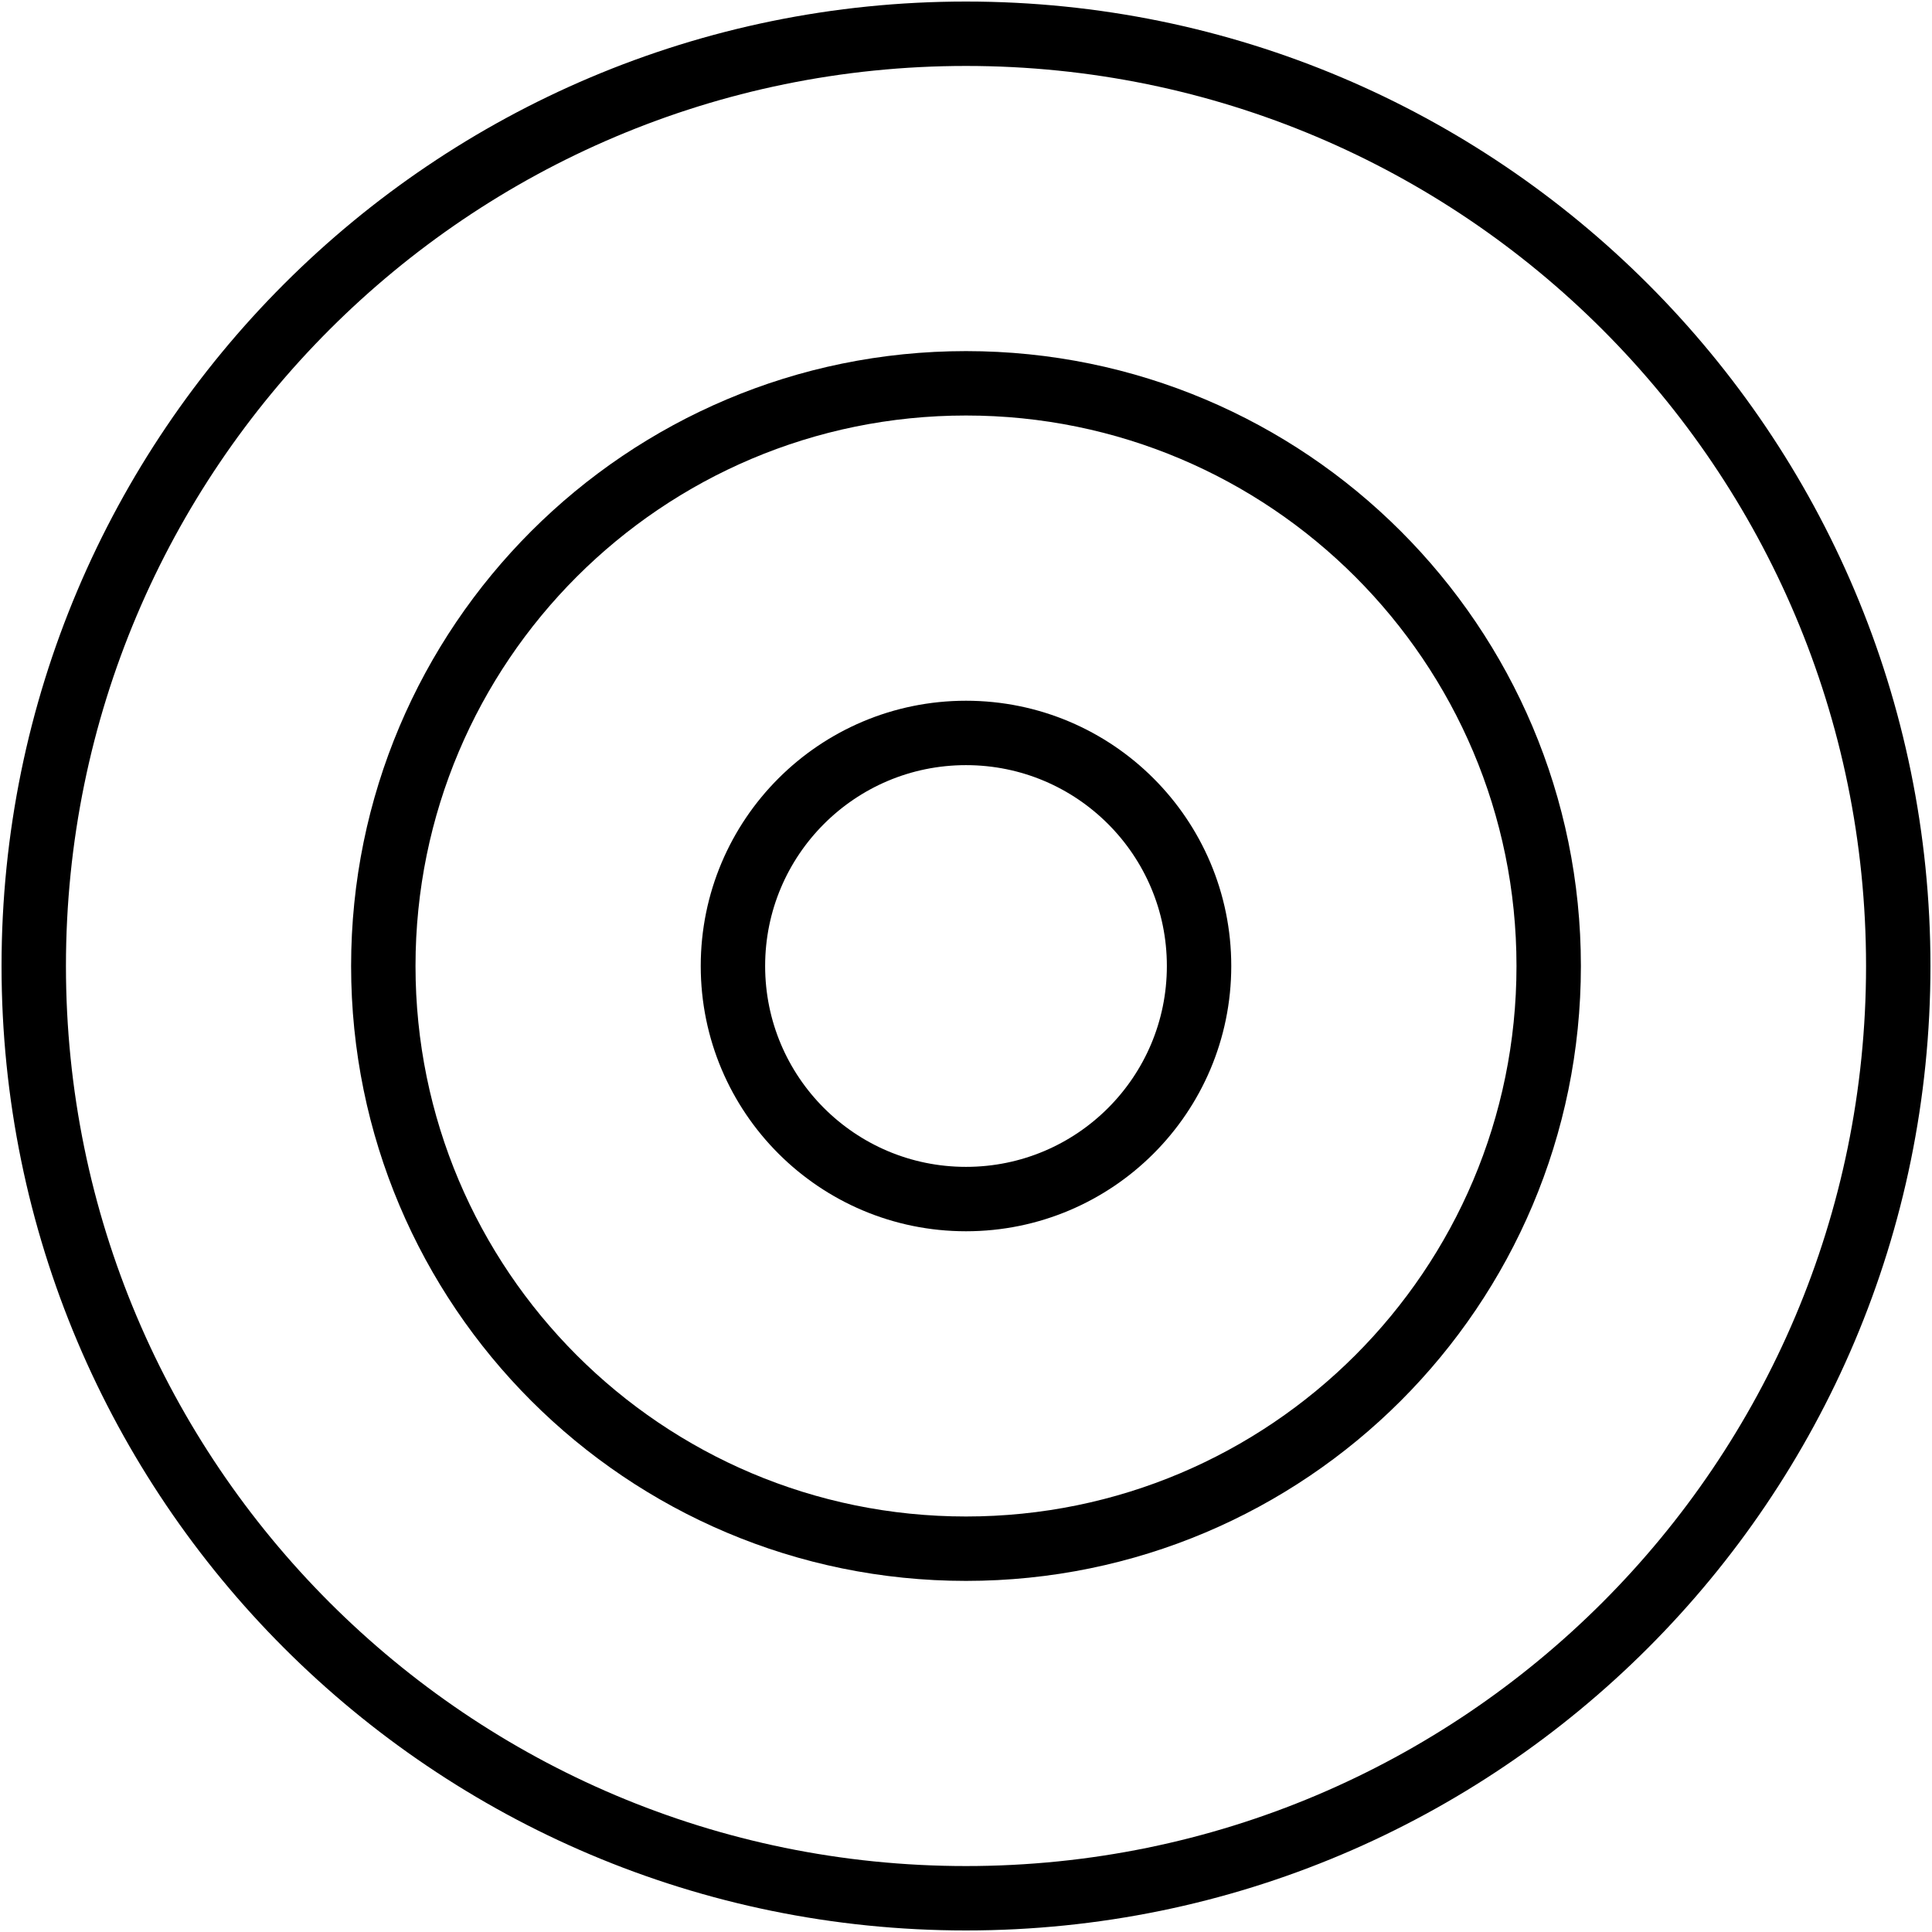 <svg width="30" height="30" viewBox="0 0 30 30" fill="none" xmlns="http://www.w3.org/2000/svg">
<path d="M15 29.476C22.995 29.476 29.476 22.995 29.476 15C29.476 7.005 22.995 0.524 15 0.524C7.005 0.524 0.524 7.005 0.524 15C0.524 22.995 7.005 29.476 15 29.476Z" stroke="black" stroke-linecap="round" stroke-linejoin="round"/>
<path d="M15 18.619C16.999 18.619 18.619 16.999 18.619 15C18.619 13.001 16.999 11.381 15 11.381C13.001 11.381 11.381 13.001 11.381 15C11.381 16.999 13.001 18.619 15 18.619Z" stroke="black" stroke-linecap="round" stroke-linejoin="round"/>
<path d="M15 24.048C19.997 24.048 24.048 19.997 24.048 15C24.048 10.003 19.997 5.952 15 5.952C10.003 5.952 5.952 10.003 5.952 15C5.952 19.997 10.003 24.048 15 24.048Z" stroke="black" stroke-linecap="round" stroke-linejoin="round"/>
</svg>
